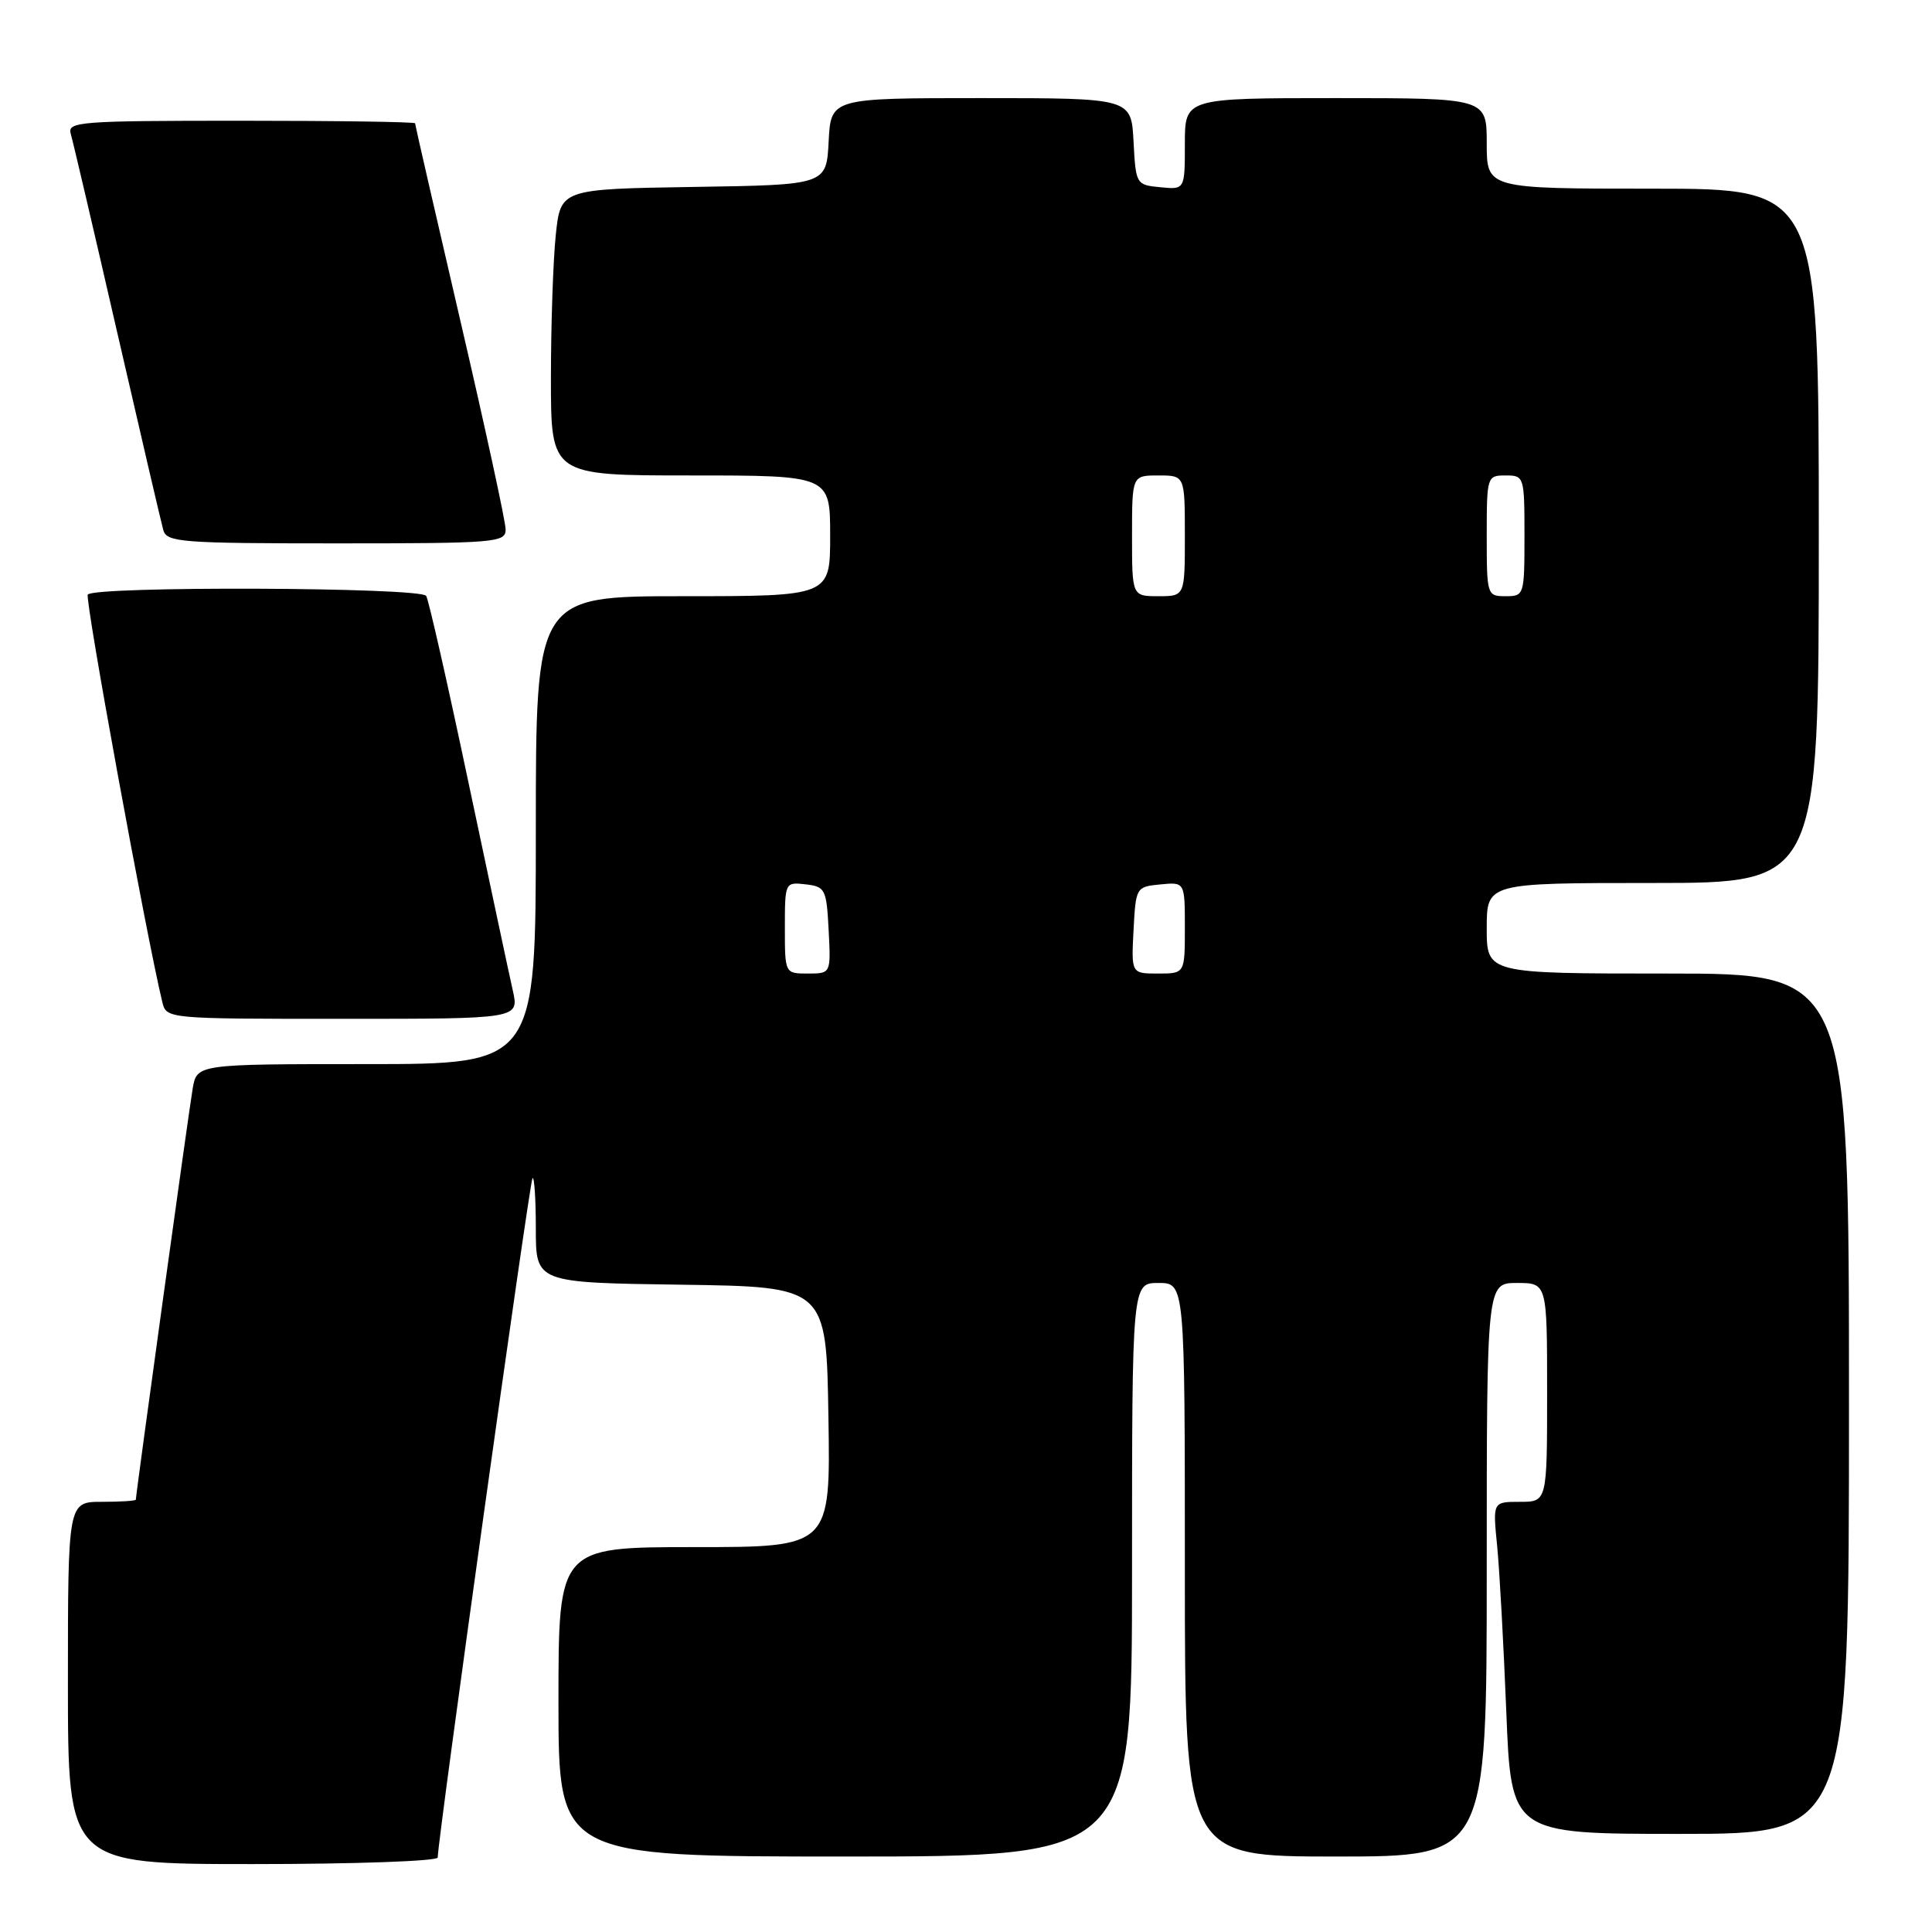 <?xml version="1.0" encoding="UTF-8" standalone="no"?>
<!DOCTYPE svg PUBLIC "-//W3C//DTD SVG 1.1//EN" "http://www.w3.org/Graphics/SVG/1.1/DTD/svg11.dtd" >
<svg xmlns="http://www.w3.org/2000/svg" xmlns:xlink="http://www.w3.org/1999/xlink" version="1.1" viewBox="0 0 256 256">
 <g >
 <path fill="currentColor"
d=" M 58.00 246.13 C 58.00 243.78 70.18 156.49 70.56 156.11 C 70.80 155.87 71.00 158.88 71.00 162.81 C 71.00 169.96 71.00 169.96 90.25 170.23 C 109.50 170.50 109.50 170.50 109.77 187.75 C 110.05 205.00 110.05 205.00 92.02 205.00 C 74.00 205.00 74.00 205.00 74.00 225.50 C 74.00 246.00 74.00 246.00 112.00 246.00 C 150.00 246.00 150.00 246.00 150.00 208.00 C 150.00 170.00 150.00 170.00 153.50 170.00 C 157.00 170.00 157.00 170.00 157.00 208.00 C 157.00 246.00 157.00 246.00 177.00 246.00 C 197.00 246.00 197.00 246.00 197.00 208.00 C 197.00 170.00 197.00 170.00 201.00 170.00 C 205.00 170.00 205.00 170.00 205.00 184.50 C 205.00 199.00 205.00 199.00 201.40 199.00 C 197.80 199.00 197.80 199.00 198.37 204.75 C 198.69 207.91 199.23 217.81 199.59 226.75 C 200.23 243.00 200.23 243.00 222.61 243.00 C 245.00 243.00 245.00 243.00 245.00 186.00 C 245.00 129.00 245.00 129.00 221.00 129.00 C 197.00 129.00 197.00 129.00 197.00 123.00 C 197.00 117.00 197.00 117.00 219.00 117.00 C 241.00 117.00 241.00 117.00 241.00 71.00 C 241.00 25.00 241.00 25.00 219.00 25.00 C 197.00 25.00 197.00 25.00 197.00 19.00 C 197.00 13.00 197.00 13.00 177.00 13.00 C 157.00 13.00 157.00 13.00 157.00 19.06 C 157.00 25.13 157.00 25.13 153.75 24.81 C 150.54 24.50 150.50 24.43 150.20 18.75 C 149.90 13.00 149.90 13.00 130.00 13.00 C 110.10 13.00 110.10 13.00 109.80 18.75 C 109.50 24.50 109.50 24.50 91.89 24.77 C 74.28 25.05 74.28 25.05 73.64 31.17 C 73.29 34.54 73.00 43.08 73.00 50.15 C 73.00 63.00 73.00 63.00 91.50 63.00 C 110.00 63.00 110.00 63.00 110.00 71.00 C 110.00 79.00 110.00 79.00 90.50 79.00 C 71.00 79.00 71.00 79.00 71.00 110.00 C 71.00 141.00 71.00 141.00 48.55 141.00 C 26.09 141.00 26.09 141.00 25.53 144.25 C 25.03 147.13 18.00 197.97 18.00 198.71 C 18.00 198.87 15.98 199.00 13.50 199.00 C 9.00 199.00 9.00 199.00 9.00 223.00 C 9.00 247.00 9.00 247.00 33.50 247.00 C 46.98 247.00 58.00 246.61 58.00 246.13 Z  M 67.95 131.25 C 67.48 129.19 64.85 116.79 62.08 103.71 C 59.32 90.62 56.80 79.48 56.47 78.96 C 55.76 77.80 12.34 77.64 11.63 78.79 C 11.23 79.43 19.37 123.93 21.50 132.75 C 22.04 135.00 22.04 135.00 45.41 135.00 C 68.79 135.00 68.79 135.00 67.95 131.25 Z  M 67.00 70.16 C 67.00 69.14 64.30 56.70 61.00 42.50 C 57.70 28.30 55.00 16.53 55.00 16.34 C 55.00 16.15 44.62 16.00 31.93 16.00 C 10.43 16.00 8.90 16.12 9.38 17.75 C 9.66 18.71 12.43 30.52 15.52 44.00 C 18.62 57.48 21.37 69.29 21.64 70.25 C 22.09 71.85 24.06 72.00 44.57 72.00 C 65.70 72.00 67.00 71.89 67.00 70.16 Z  M 104.00 122.93 C 104.00 116.91 104.02 116.87 106.75 117.18 C 109.35 117.48 109.52 117.81 109.80 123.25 C 110.10 129.00 110.10 129.00 107.05 129.00 C 104.00 129.00 104.00 129.00 104.00 122.93 Z  M 150.20 123.25 C 150.50 117.57 150.54 117.50 153.75 117.19 C 157.00 116.87 157.00 116.87 157.00 122.94 C 157.00 129.00 157.00 129.00 153.45 129.00 C 149.90 129.00 149.90 129.00 150.20 123.25 Z  M 150.00 71.00 C 150.00 63.00 150.00 63.00 153.50 63.00 C 157.00 63.00 157.00 63.00 157.00 71.00 C 157.00 79.00 157.00 79.00 153.50 79.00 C 150.00 79.00 150.00 79.00 150.00 71.00 Z  M 197.00 71.00 C 197.00 63.13 197.04 63.00 199.50 63.00 C 201.96 63.00 202.00 63.13 202.00 71.00 C 202.00 78.87 201.96 79.00 199.50 79.00 C 197.04 79.00 197.00 78.87 197.00 71.00 Z "/>
</g>
</svg>